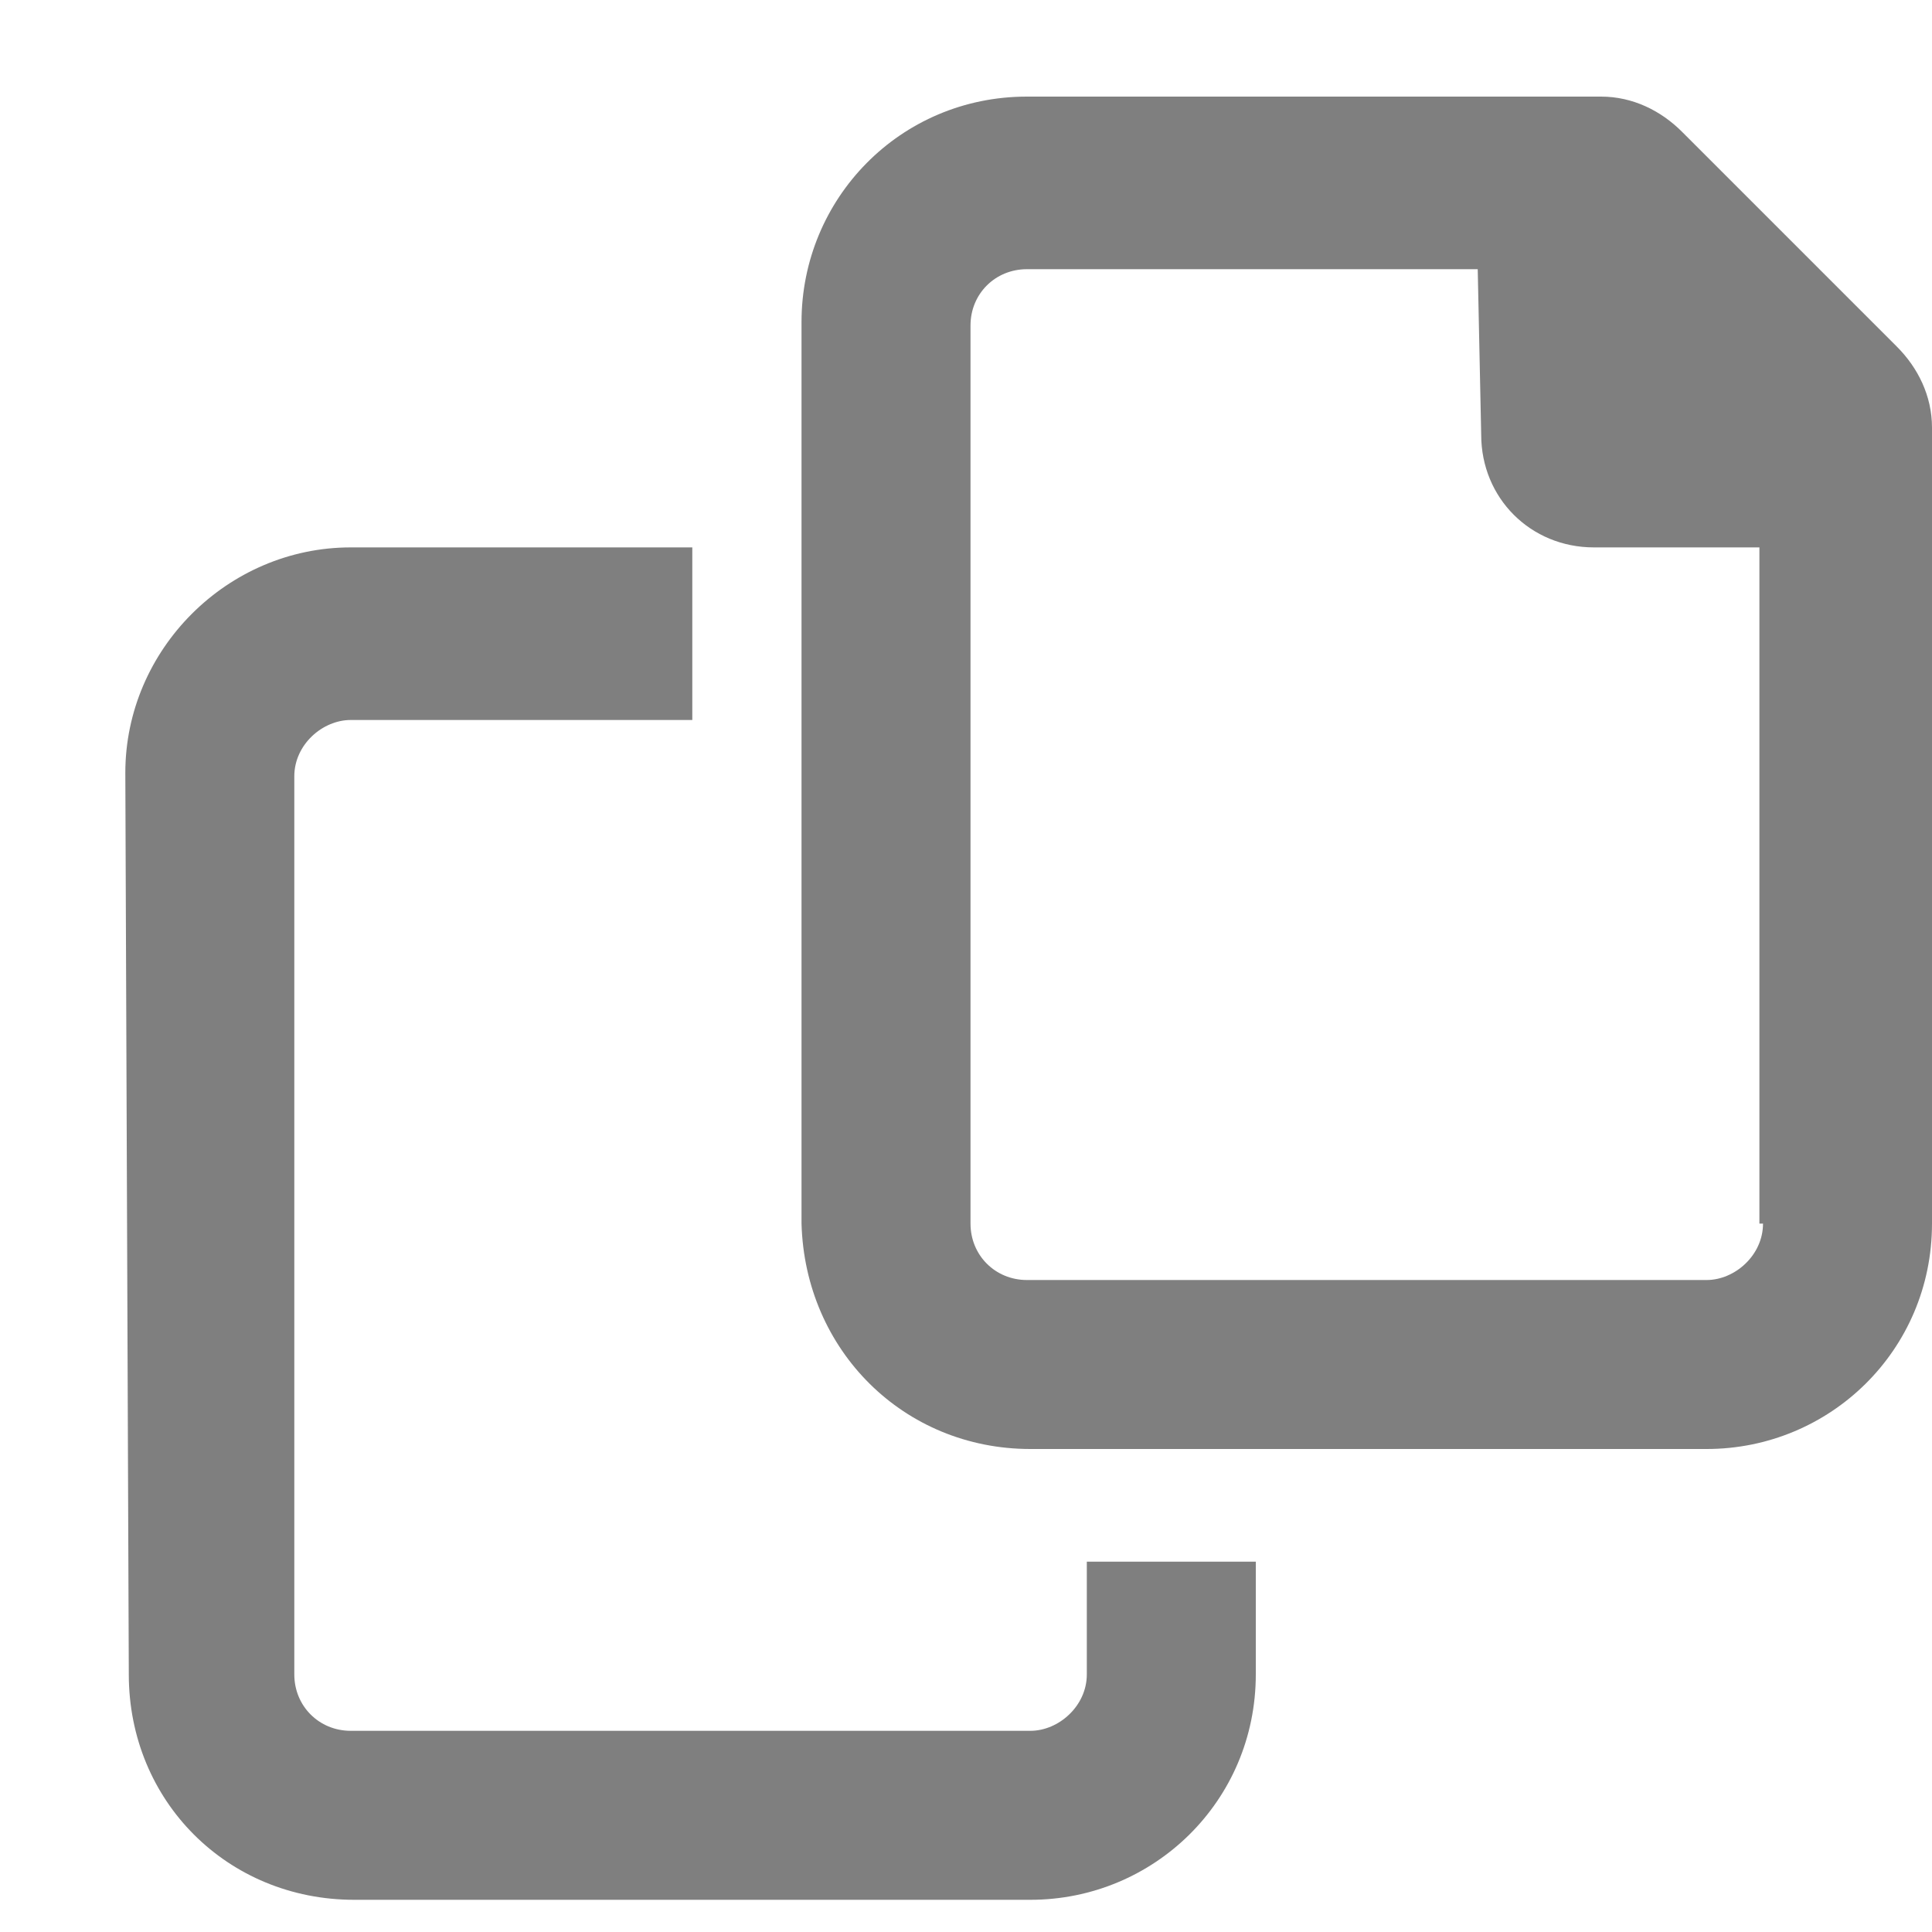 <svg width="15" height="15" viewBox="0 0 15 15" fill="none" xmlns="http://www.w3.org/2000/svg">
<path d="M14.727 2.691C14.891 2.855 15 3.074 15 3.32V9.5C15 10.484 14.207 11.25 13.25 11.25H8C7.016 11.25 6.25 10.484 6.223 9.5V2.5C6.223 1.543 6.988 0.75 7.973 0.75H12.43C12.676 0.75 12.895 0.859 13.059 1.023L14.727 2.691ZM13.688 9.5H13.66V4.25H12.375C11.883 4.25 11.5 3.867 11.5 3.375L11.473 2.09H7.973C7.727 2.09 7.535 2.281 7.535 2.527V9.5C7.535 9.746 7.727 9.938 7.973 9.938H13.25C13.469 9.938 13.688 9.746 13.688 9.5ZM8.438 13V12.125H9.75V13C9.75 13.984 8.957 14.75 8 14.75H2.75C1.766 14.75 1 13.984 1 13L0.973 6C0.973 5.043 1.766 4.25 2.723 4.25H5.375V5.59H2.723C2.504 5.59 2.285 5.781 2.285 6.027V13C2.285 13.246 2.477 13.438 2.723 13.438H8C8.219 13.438 8.438 13.246 8.438 13Z" fill="#7F7F7F"/>
</svg>
